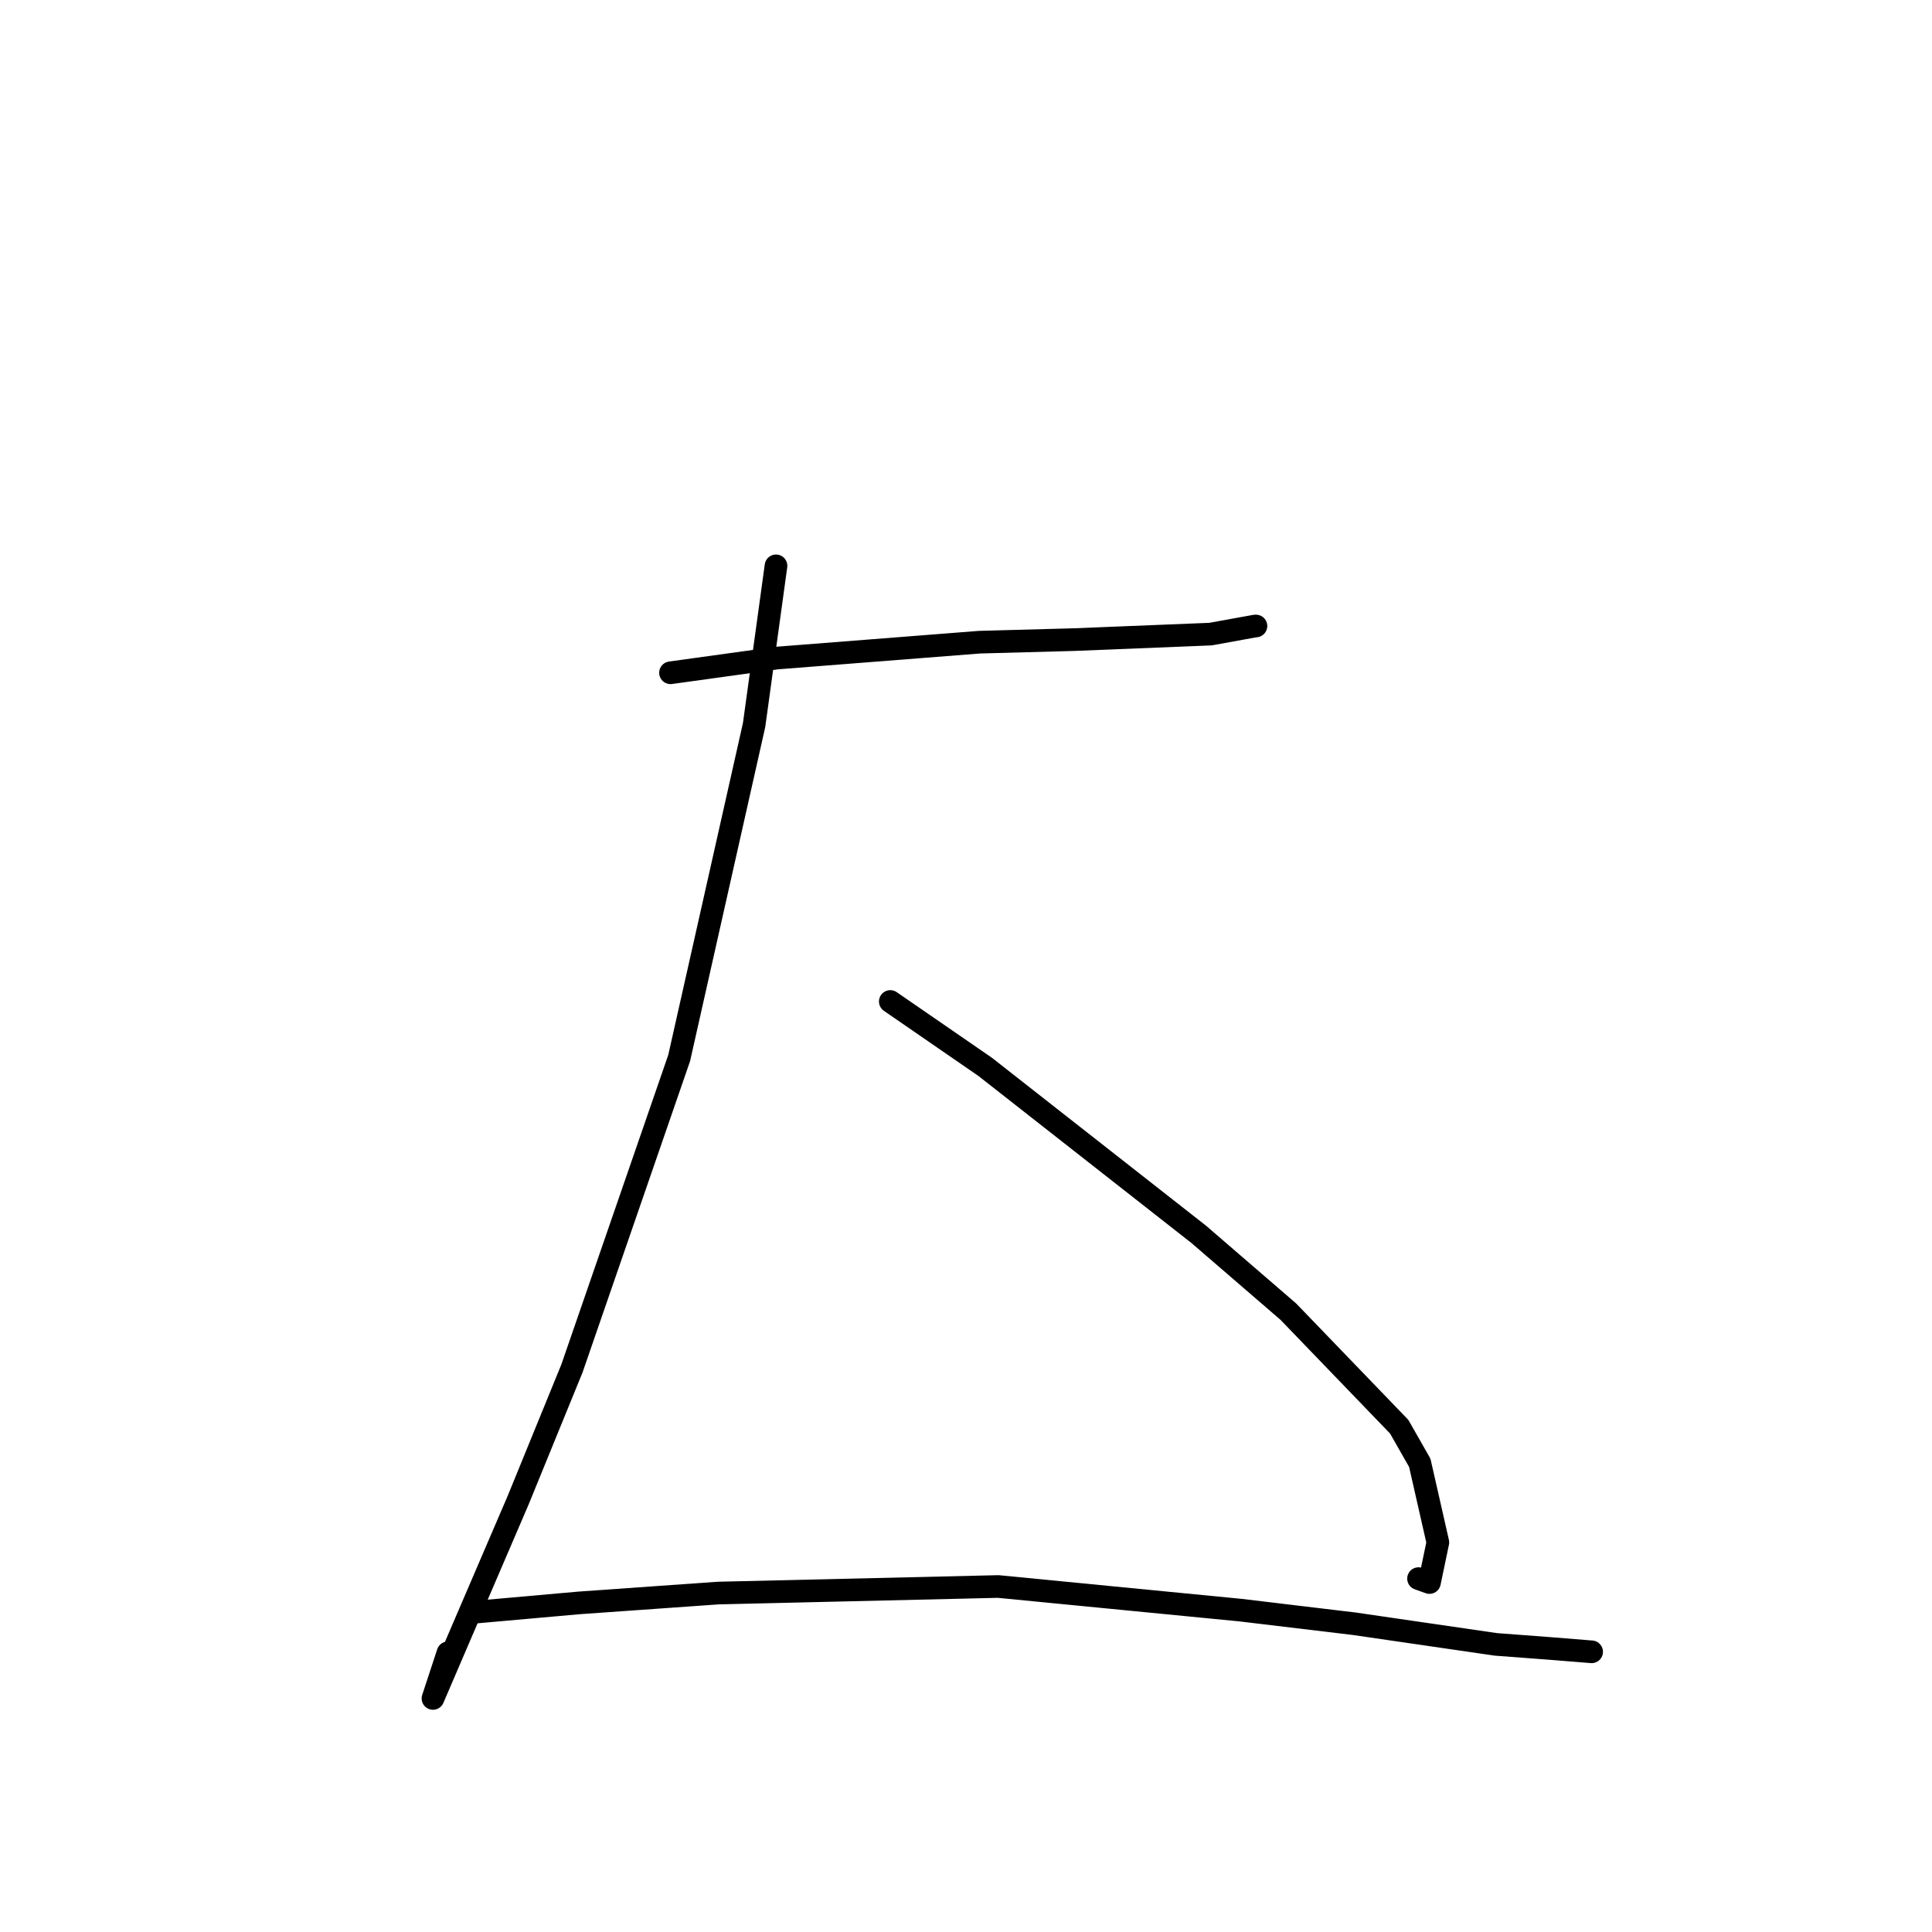 <?xml version="1.0" standalone="no"?>
    <svg width="256" height="256" xmlns="http://www.w3.org/2000/svg" version="1.1">
    <polyline stroke="black" stroke-width="3" stroke-linecap="round" fill="transparent" stroke-linejoin="round" points="88.845 89.146 102.929 87.196 129.799 85.092 142.379 84.75 160.403 84.022 166.304 82.952 166.406 82.949 166.42 82.949 " />
        <polyline stroke="black" stroke-width="3" stroke-linecap="round" fill="transparent" stroke-linejoin="round" points="102.825 74.977 99.922 96.068 89.996 140.186 75.783 181.335 68.648 198.805 57.371 225.052 59.359 219.005 " />
        <polyline stroke="black" stroke-width="3" stroke-linecap="round" fill="transparent" stroke-linejoin="round" points="117.969 132.701 130.54 141.365 158.834 163.554 170.706 173.796 185.401 189.045 188.127 193.83 190.524 204.374 189.412 209.695 187.962 209.174 " />
        <polyline stroke="black" stroke-width="3" stroke-linecap="round" fill="transparent" stroke-linejoin="round" points="62.389 213.669 76.74 212.392 95.169 211.089 132.274 210.219 164.37 213.35 179.437 215.154 198.209 217.889 205.463 218.435 210.863 218.871 210.901 218.874 " />
        </svg>